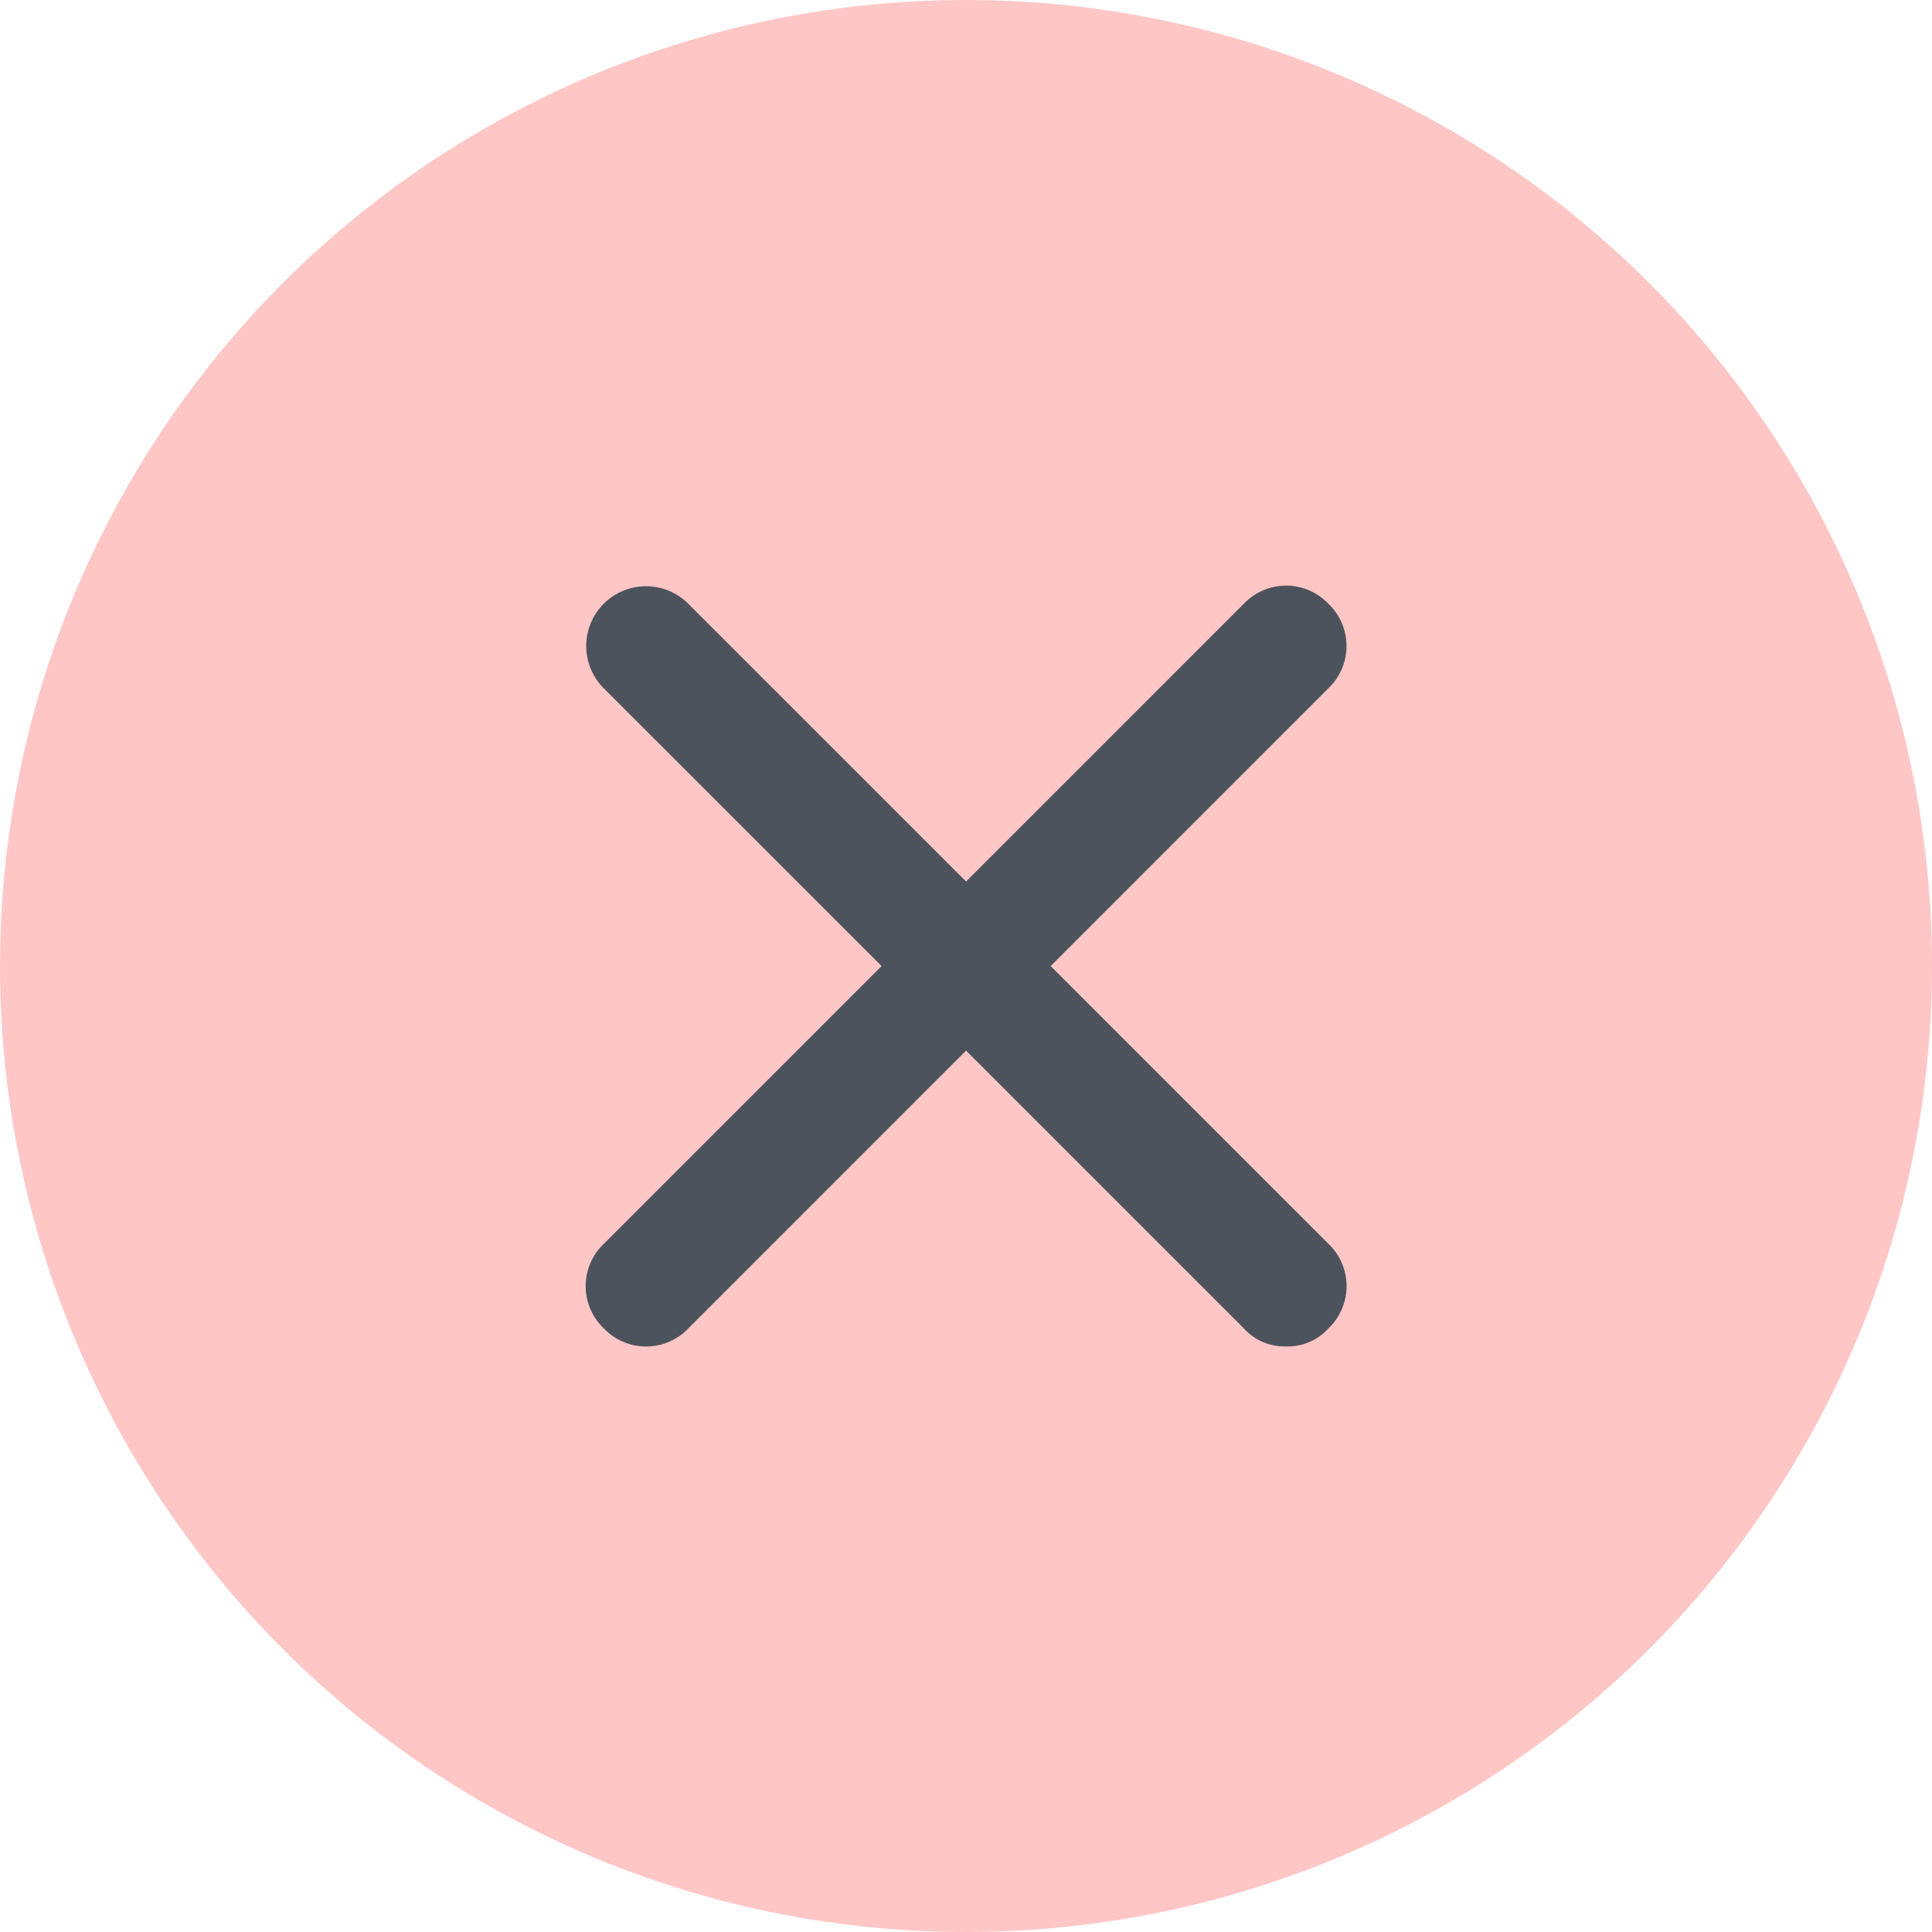 <svg xmlns="http://www.w3.org/2000/svg" width="30" height="30" viewBox="0 0 30 30"><defs><style>.a{fill:#ff4141;opacity:0.3;}.b{fill:#4d535c;}</style></defs><g transform="translate(16753 -6172)"><circle class="a" cx="15" cy="15" r="15" transform="translate(-16753 6172)"/><g transform="translate(-16753 6172)"><g transform="translate(9.094 9.094)"><path class="b" d="M20.575,21.513a.851.851,0,0,1-.656-.281l-4.312-4.312-4.312,4.313a.906.906,0,0,1-1.313,0,.906.906,0,0,1,0-1.313l4.313-4.313L9.981,11.294a.928.928,0,0,1,1.313-1.313l4.313,4.313,4.313-4.313a.906.906,0,0,1,1.313,0,.906.906,0,0,1,0,1.313l-4.312,4.313,4.313,4.313a.906.906,0,0,1,0,1.313A.851.851,0,0,1,20.575,21.513Z" transform="translate(-9.7 -9.7)"/></g></g></g></svg>